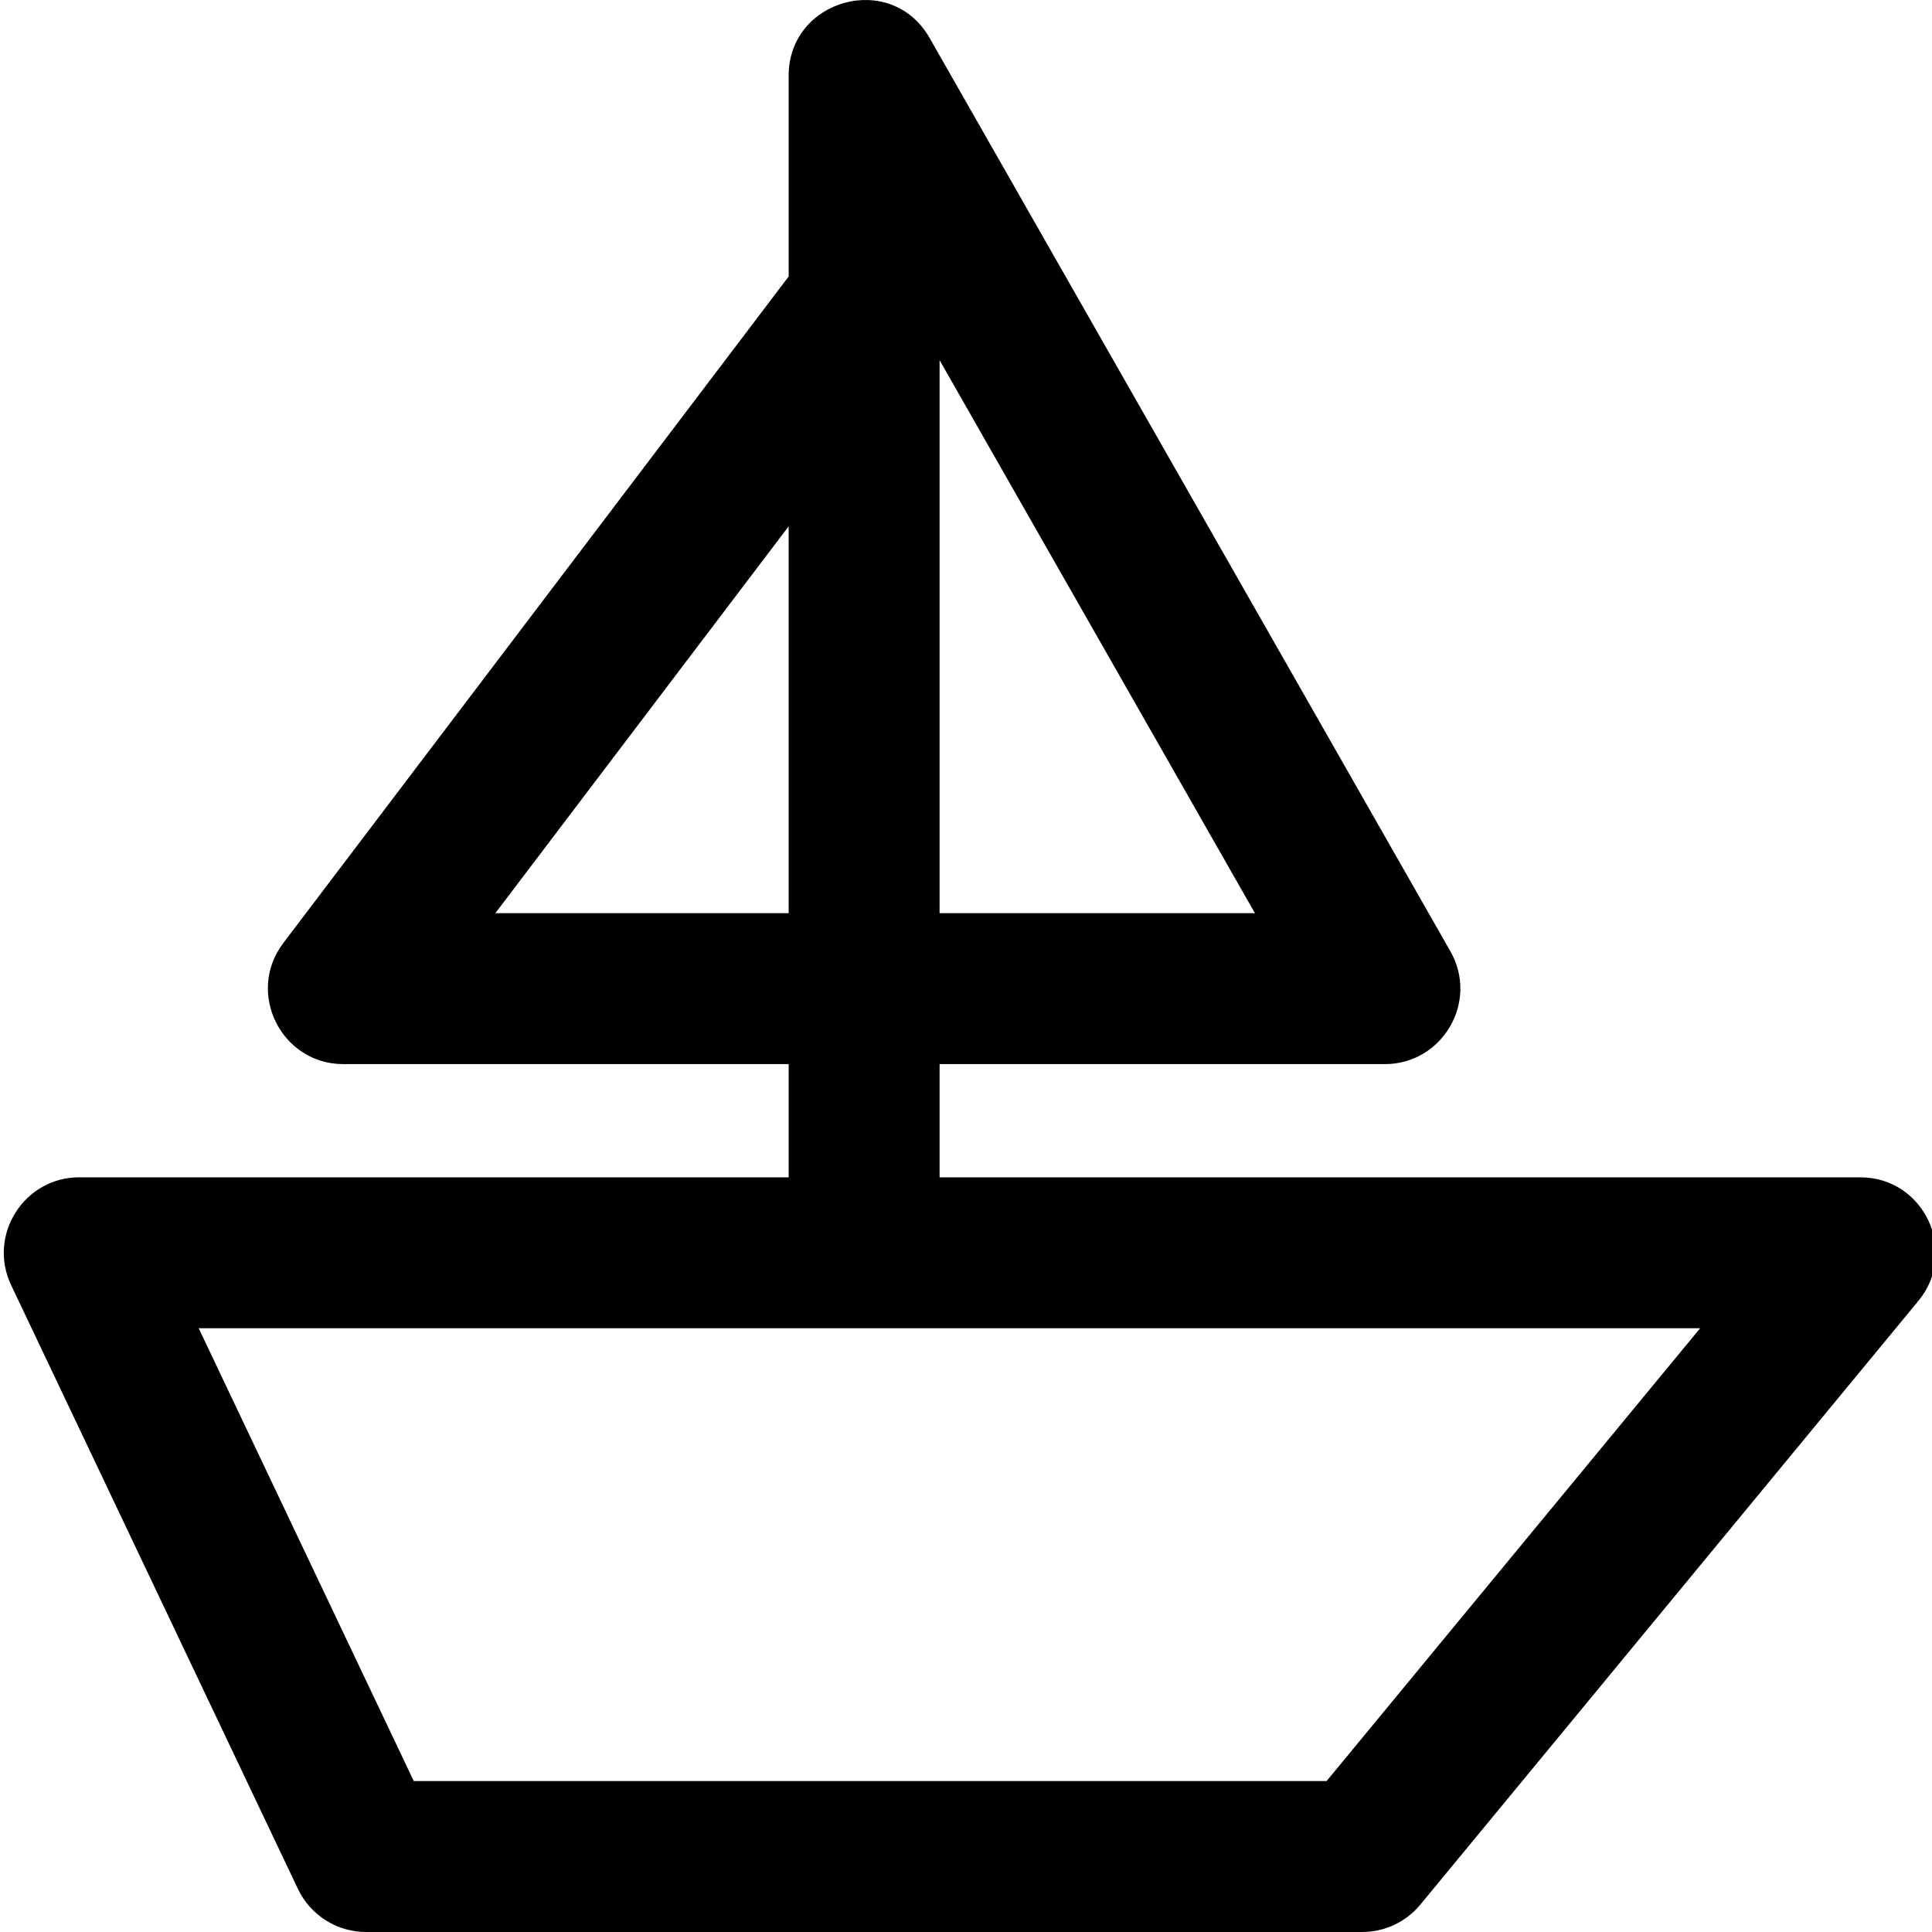 <svg height="511pt" viewBox="0 0 511 512" width="511pt" xmlns="http://www.w3.org/2000/svg"><path d="m492.48 312h-243.98v-30h117.988c15.285 0 24.992-16.547 17.375-29.906l-137.988-242c-10.242-17.965-37.371-10.277-37.371 9.906v53.273l-133.926 176.641c-9.965 13.141-.578 32.086 15.934 32.086h117.992v30h-187.984c-14.672 0-24.363 15.32-18.066 28.582l75.996 160c3.312 6.973 10.344 11.418 18.062 11.418h263.98c5.969 0 11.625-2.668 15.426-7.273l131.988-160c10.711-12.984 1.508-32.727-15.426-32.727zm-243.98-216.555 83.566 146.555h-83.566zm-117.727 146.555 77.73-102.52v102.52zm220.289 230h-241.91l-56.996-120h397.898zm0 0"/></svg>